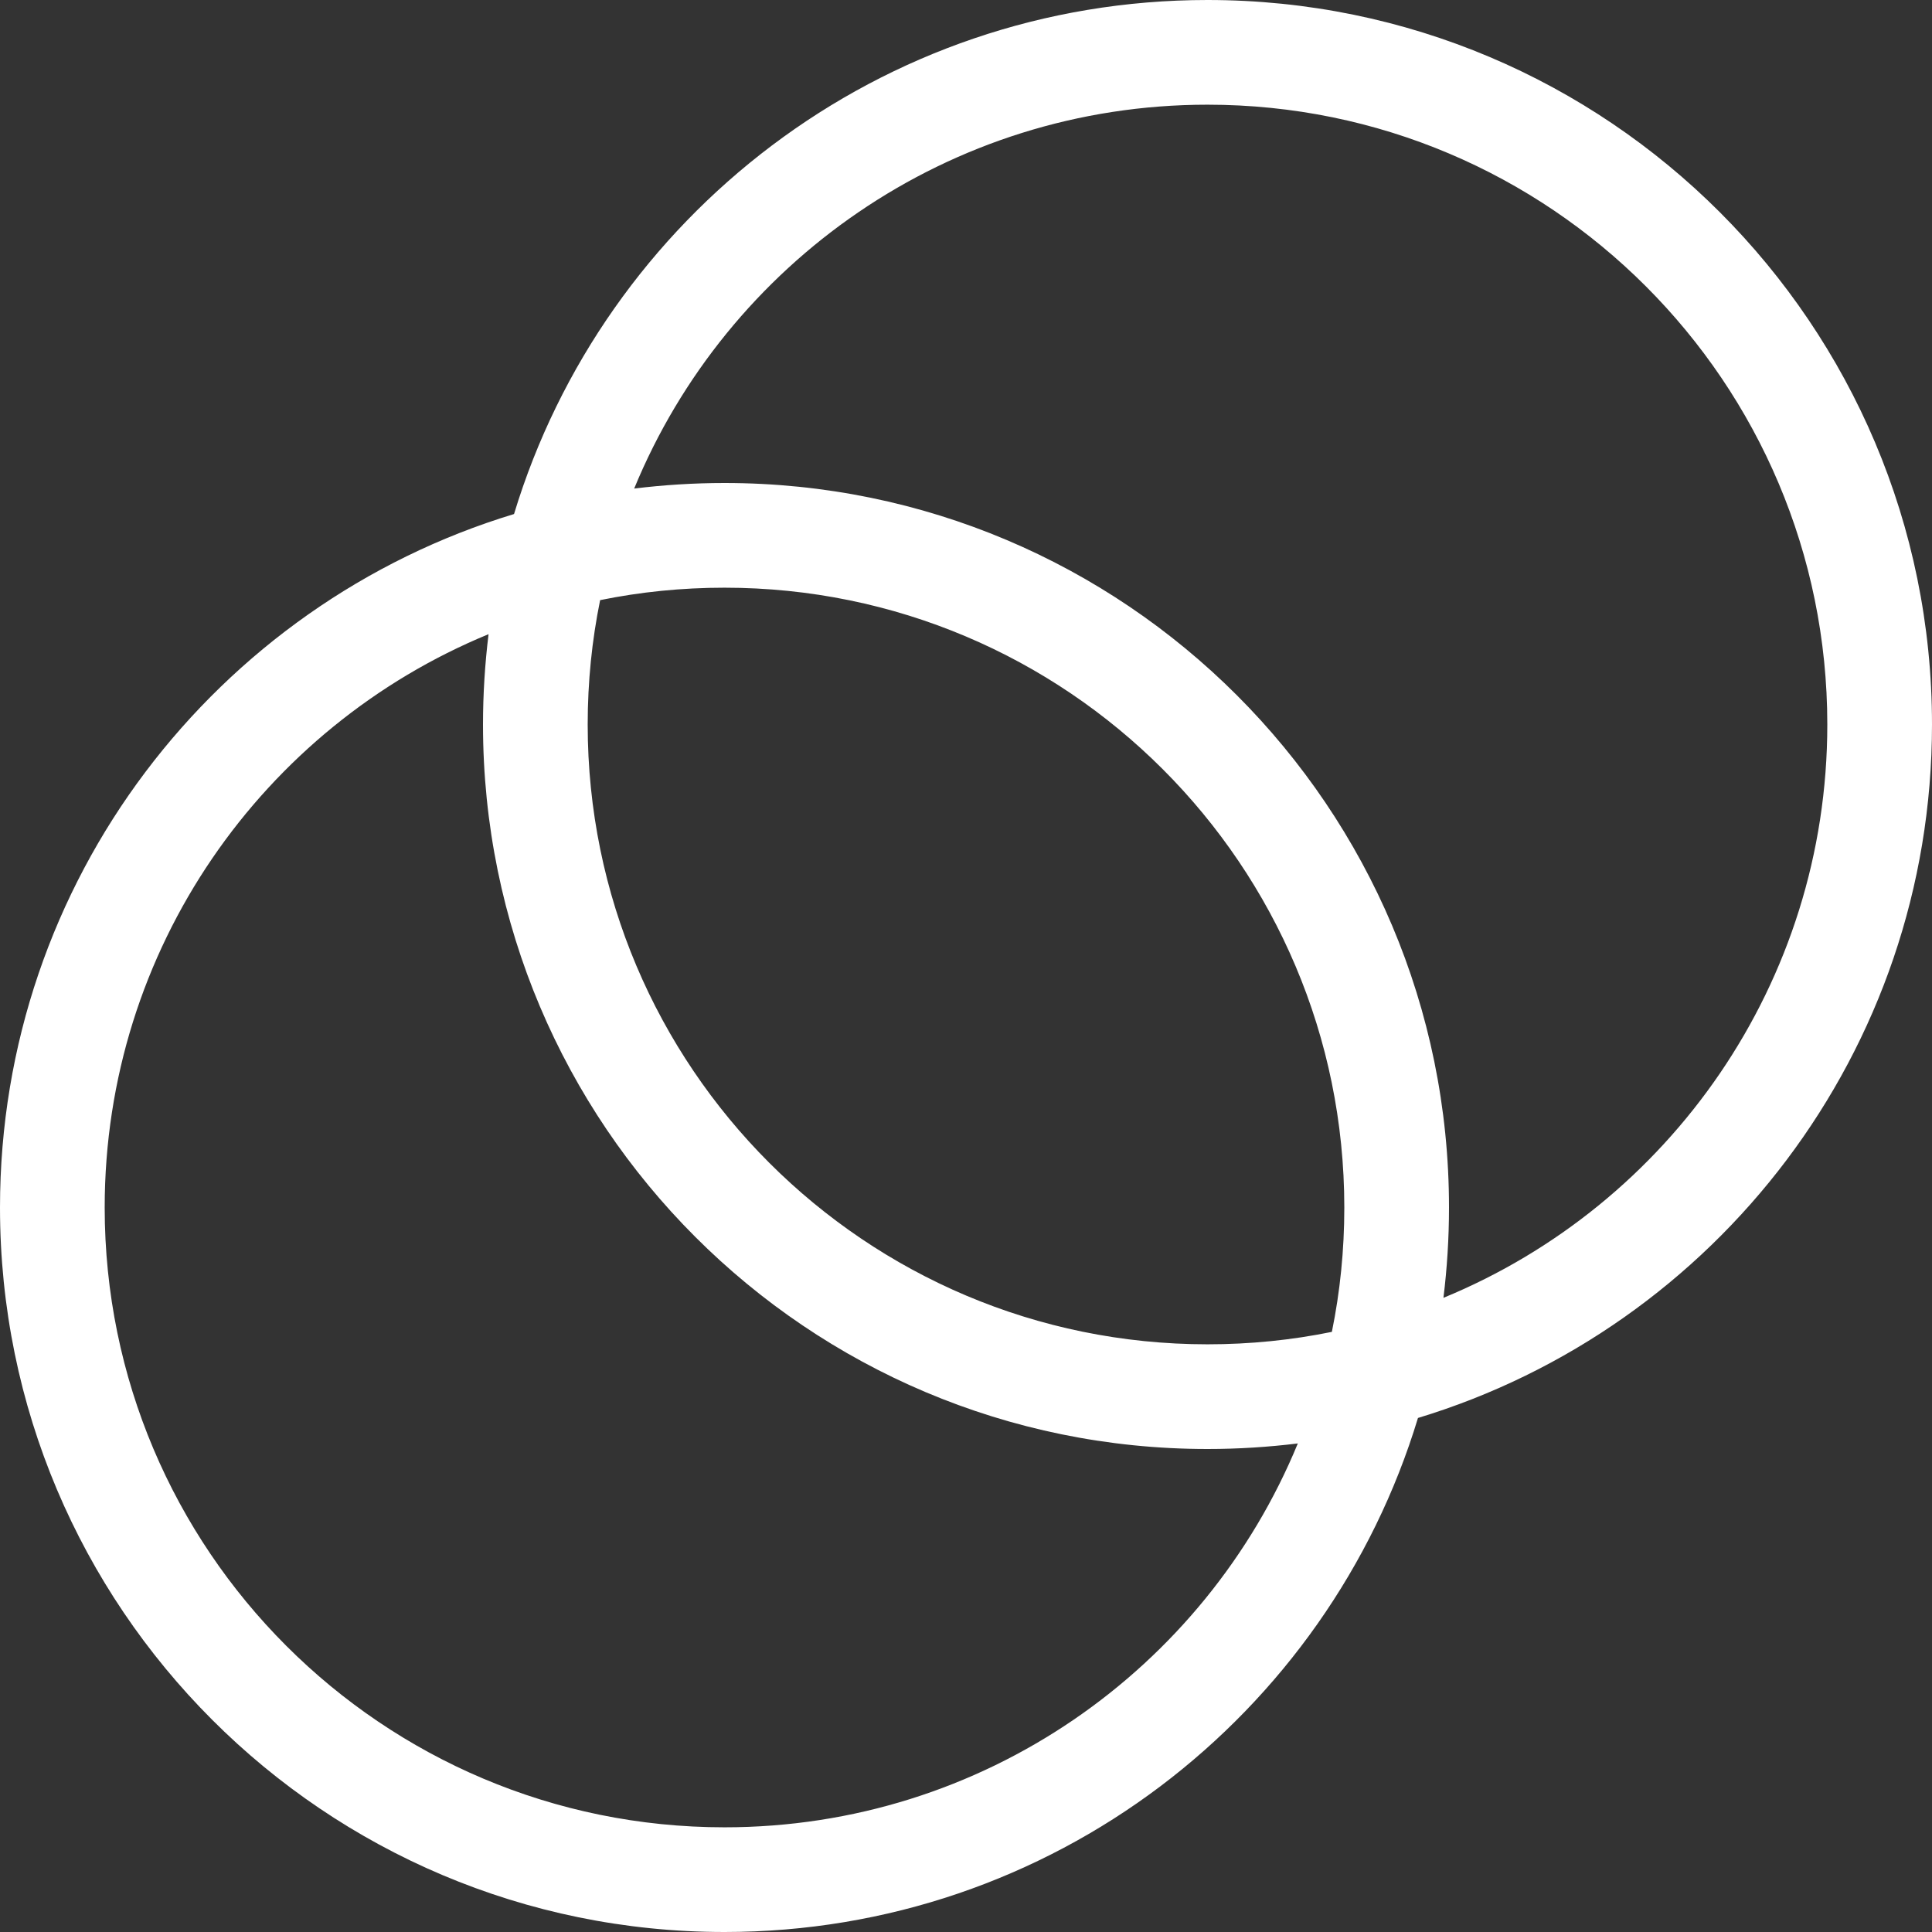 <svg width="16" height="16" viewBox="0 0 16 16" fill="none" xmlns="http://www.w3.org/2000/svg">
<rect x="0" y="0" width="16" height="16" fill="#333333" stroke="none"/>
<path fill-rule="evenodd" clip-rule="evenodd" d="M11.743 11.743C14.207 10.996 16 8.708 16 6C16 2.686 13.314 0 10 0C7.292 0 5.004 1.793 4.257 4.257C1.793 5.004 0 7.292 0 10C0 13.314 2.686 16 6 16C8.708 16 10.996 14.207 11.743 11.743ZM11.03 11.03C10.697 11.098 10.353 11.133 10 11.133C7.165 11.133 4.867 8.835 4.867 6C4.867 5.647 4.902 5.303 4.97 4.97C5.303 4.902 5.647 4.867 6 4.867C8.835 4.867 11.133 7.165 11.133 10C11.133 10.353 11.098 10.697 11.03 11.03ZM11.954 10.748C11.984 10.503 12 10.254 12 10C12 6.686 9.314 4 6 4C5.747 4 5.497 4.016 5.252 4.046C6.02 2.18 7.857 0.867 10 0.867C12.835 0.867 15.133 3.165 15.133 6C15.133 8.143 13.82 9.98 11.954 10.748ZM10.748 11.954C10.503 11.984 10.254 12 10 12C6.686 12 4 9.314 4 6C4 5.747 4.016 5.497 4.046 5.252C2.18 6.02 0.867 7.857 0.867 10C0.867 12.835 3.165 15.133 6 15.133C8.143 15.133 9.98 13.82 10.748 11.954Z" fill="white"/>
</svg>
